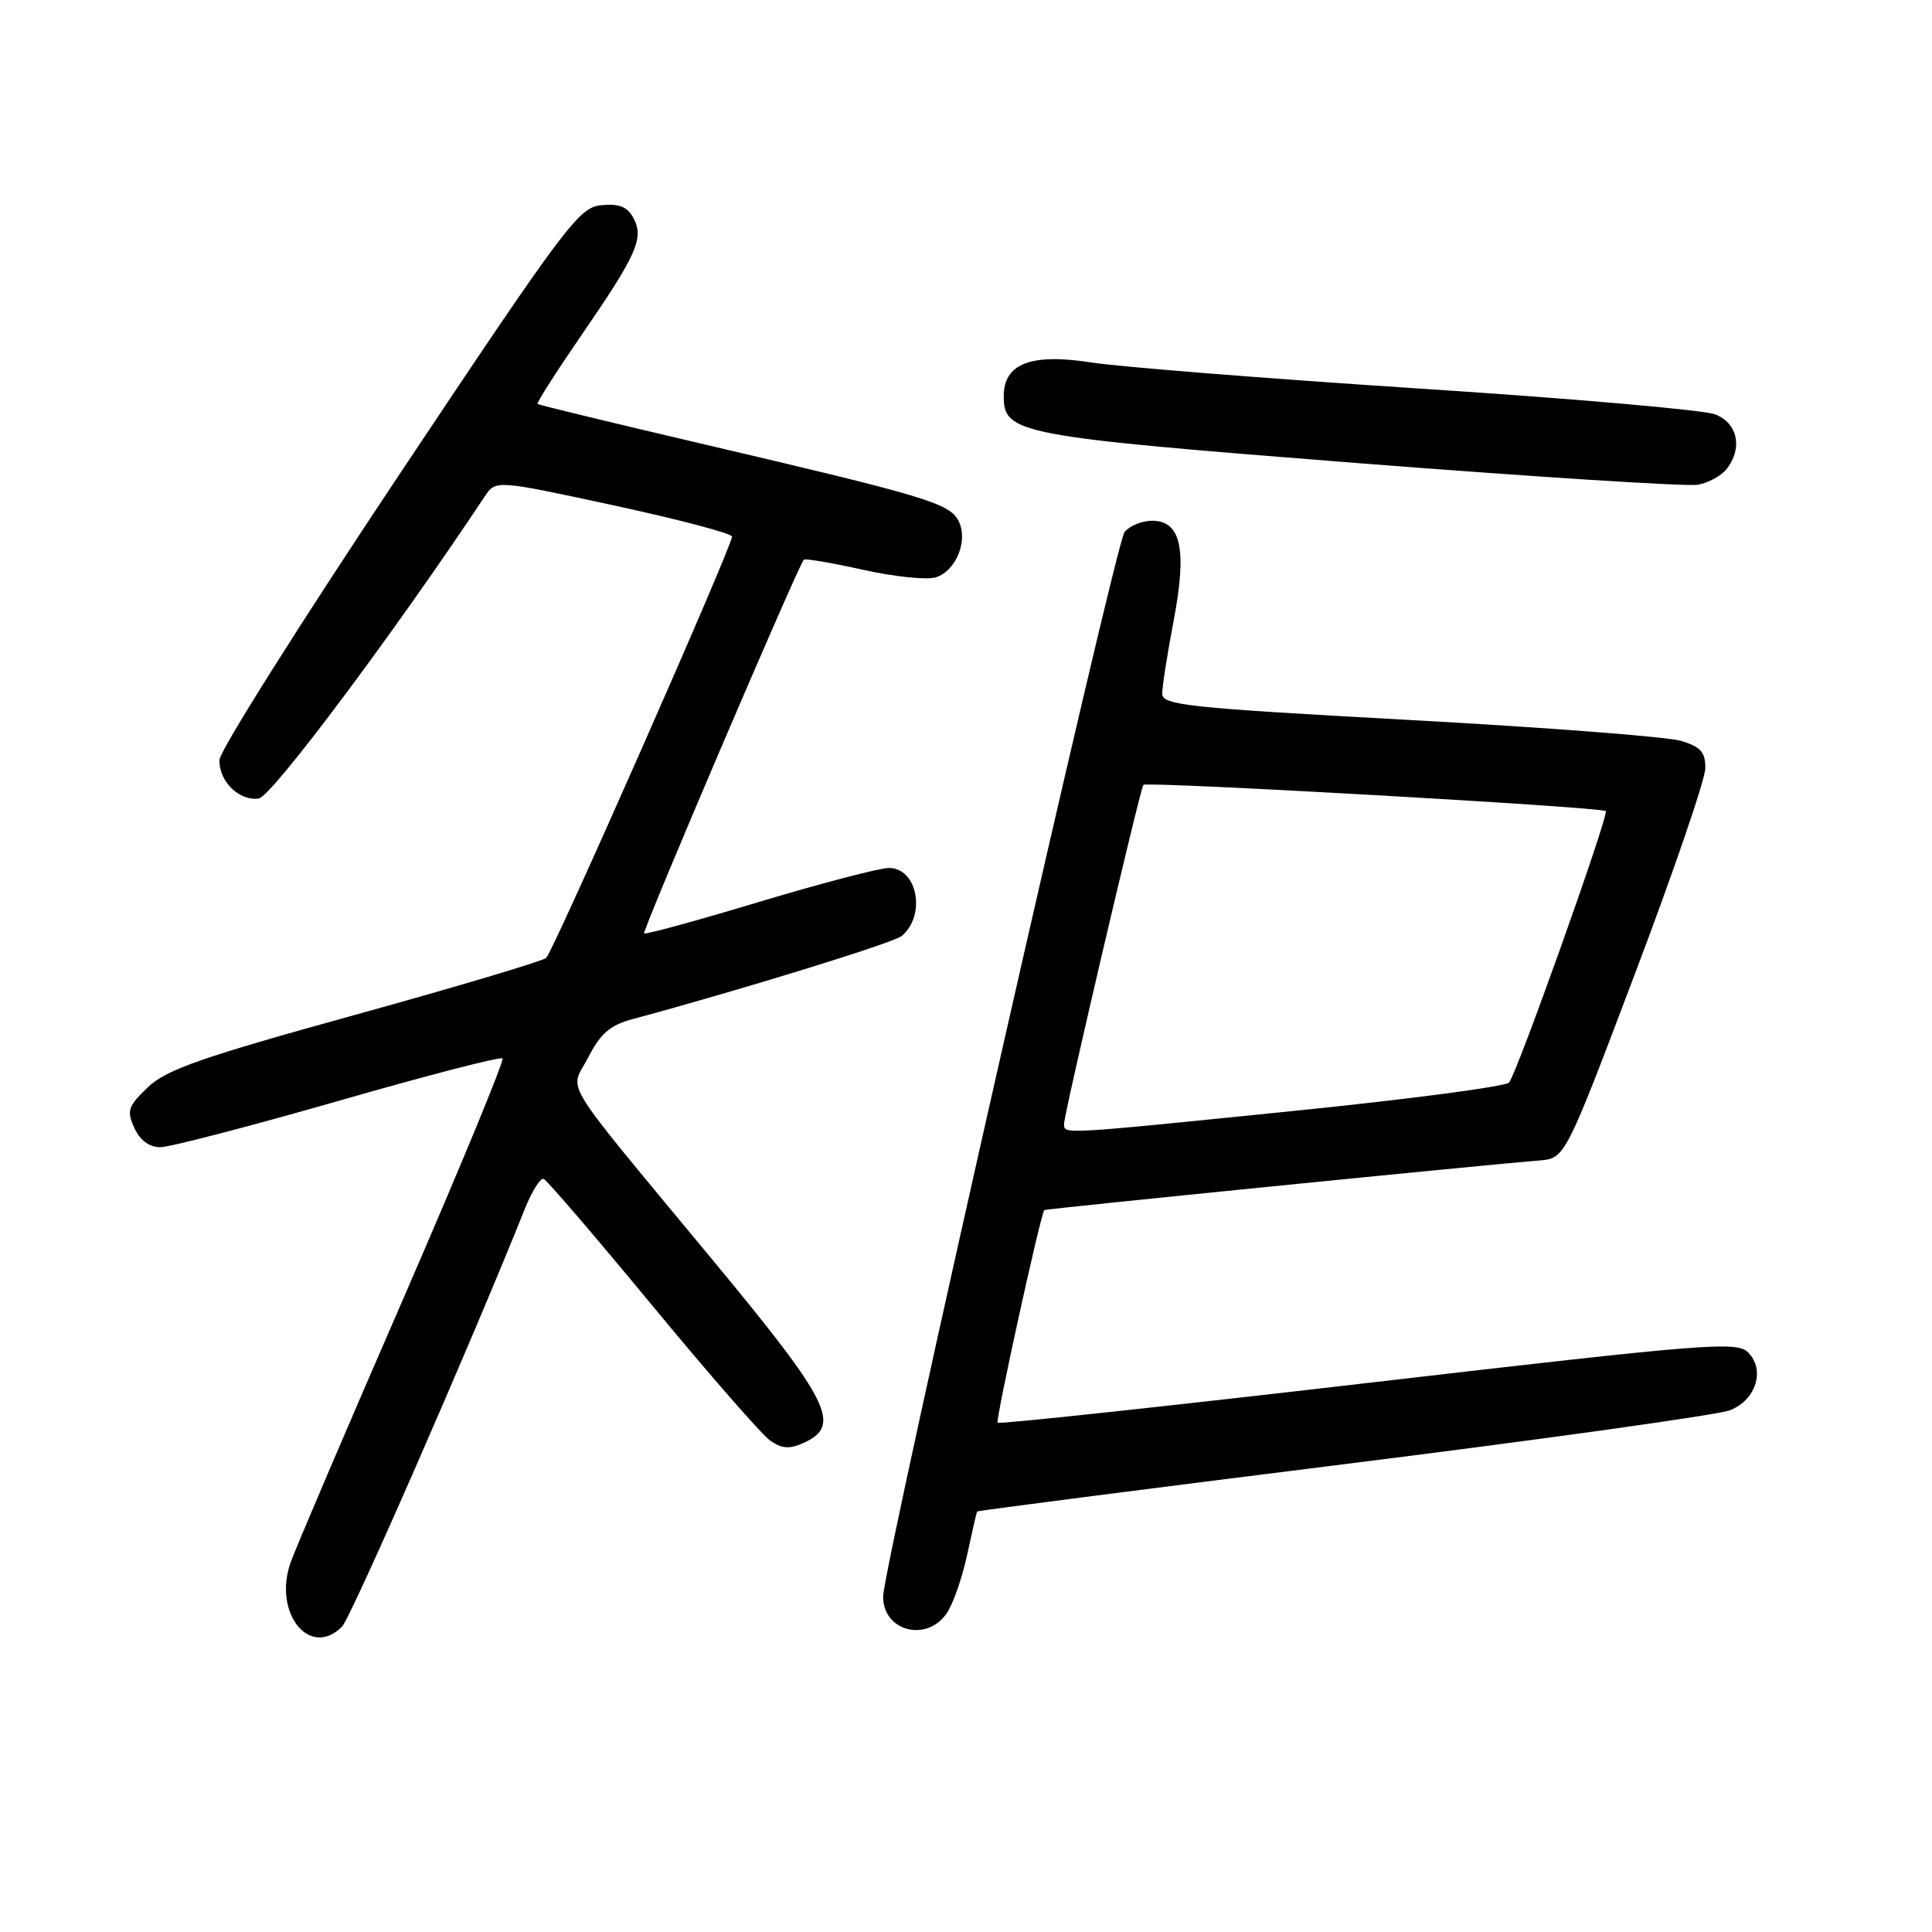 <?xml version="1.0" encoding="UTF-8" standalone="no"?>
<!DOCTYPE svg PUBLIC "-//W3C//DTD SVG 1.1//EN" "http://www.w3.org/Graphics/SVG/1.1/DTD/svg11.dtd" >
<svg xmlns="http://www.w3.org/2000/svg" xmlns:xlink="http://www.w3.org/1999/xlink" version="1.1" viewBox="0 0 256 256">
 <g >
 <path fill="currentColor"
d=" M 45.32 215.54 C 46.50 214.36 62.49 177.83 69.53 160.21 C 70.48 157.85 71.60 156.05 72.04 156.21 C 72.47 156.37 78.95 163.93 86.44 173.00 C 93.93 182.07 100.96 190.13 102.06 190.89 C 103.62 191.98 104.62 192.04 106.53 191.17 C 111.53 188.89 109.99 185.77 94.88 167.50 C 73.59 141.77 75.51 144.88 77.94 140.12 C 79.55 136.97 80.83 135.85 83.75 135.06 C 98.26 131.15 118.38 124.93 119.47 124.03 C 122.75 121.30 121.57 114.99 117.78 115.01 C 116.53 115.02 108.79 117.04 100.58 119.51 C 92.38 121.98 85.52 123.86 85.35 123.68 C 85.05 123.39 105.76 74.94 106.51 74.16 C 106.69 73.98 110.22 74.58 114.36 75.50 C 118.49 76.42 122.83 76.87 124.00 76.50 C 126.73 75.63 128.35 71.52 126.98 68.96 C 125.76 66.68 122.55 65.72 93.50 58.92 C 81.40 56.09 71.38 53.66 71.23 53.53 C 71.07 53.39 73.70 49.28 77.06 44.39 C 84.41 33.70 85.36 31.55 83.93 28.88 C 83.14 27.40 82.04 26.96 79.68 27.19 C 76.70 27.48 75.04 29.69 52.83 63.00 C 39.81 82.53 29.12 99.48 29.08 100.68 C 28.98 103.51 31.70 106.19 34.30 105.80 C 36.00 105.55 52.28 83.78 64.23 65.78 C 65.69 63.59 65.69 63.59 81.34 66.97 C 89.95 68.83 97.00 70.69 97.00 71.10 C 97.00 72.39 73.31 126.10 72.37 126.93 C 71.89 127.36 60.48 130.76 47.00 134.49 C 26.63 140.12 22.01 141.74 19.57 144.09 C 16.96 146.59 16.76 147.18 17.80 149.45 C 18.54 151.09 19.77 152.00 21.23 152.01 C 22.48 152.01 33.08 149.25 44.80 145.89 C 56.51 142.52 66.31 139.98 66.58 140.25 C 66.85 140.51 60.92 154.85 53.42 172.12 C 45.91 189.38 39.21 205.07 38.52 207.00 C 36.13 213.69 41.02 219.84 45.32 215.54 Z  M 125.41 213.82 C 126.25 212.63 127.48 209.14 128.14 206.07 C 128.80 203.01 129.40 200.40 129.47 200.28 C 129.54 200.17 151.40 197.35 178.05 194.02 C 204.70 190.69 227.74 187.47 229.26 186.86 C 232.70 185.48 233.93 181.50 231.63 179.20 C 230.13 177.70 226.28 178.01 181.29 183.24 C 154.50 186.36 132.40 188.73 132.19 188.52 C 131.88 188.22 137.86 161.01 138.37 160.34 C 138.50 160.18 196.97 154.32 203.94 153.77 C 207.38 153.50 207.38 153.50 216.65 129.00 C 221.75 115.53 225.94 103.30 225.96 101.83 C 225.99 99.67 225.38 98.97 222.75 98.17 C 220.96 97.63 204.76 96.38 186.75 95.40 C 157.32 93.79 154.00 93.44 154.00 91.92 C 154.00 90.98 154.68 86.62 155.52 82.22 C 157.31 72.78 156.49 69.00 152.65 69.00 C 151.33 69.00 149.69 69.67 149.01 70.49 C 147.79 71.95 117.05 207.51 117.02 211.55 C 116.98 216.10 122.72 217.66 125.41 213.82 Z  M 228.75 62.19 C 230.96 59.41 230.27 56.05 227.25 54.90 C 225.74 54.32 208.07 52.78 188.00 51.48 C 167.93 50.17 148.40 48.62 144.61 48.03 C 136.60 46.78 133.00 48.17 133.00 52.50 C 133.00 57.48 134.83 57.83 180.12 61.38 C 203.43 63.20 223.62 64.49 225.00 64.23 C 226.38 63.97 228.06 63.05 228.75 62.19 Z  M 141.00 148.87 C 141.00 147.56 151.01 104.80 151.50 104.00 C 151.80 103.51 212.14 106.93 212.77 107.47 C 213.25 107.88 200.92 142.47 199.95 143.45 C 199.43 143.97 186.74 145.65 171.75 147.17 C 140.05 150.39 141.00 150.33 141.00 148.87 Z "/>
</g>
</svg>